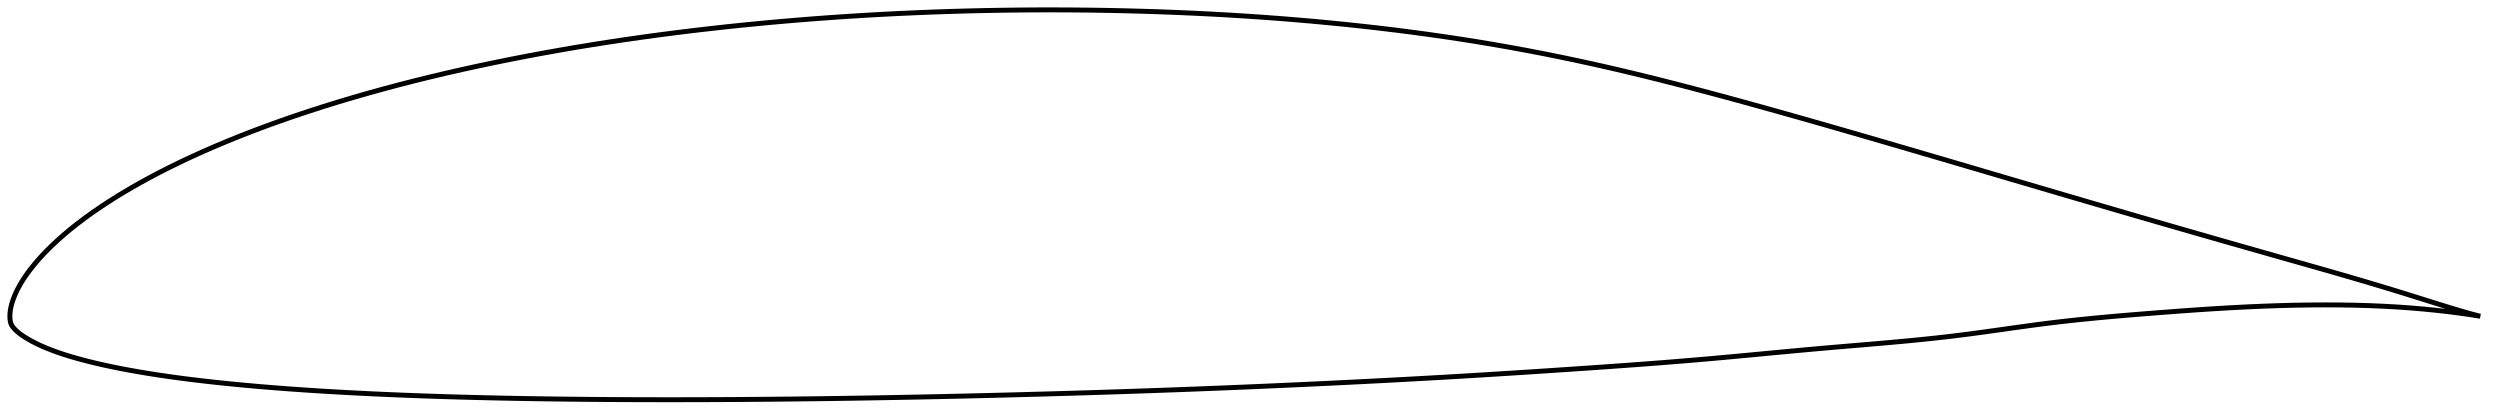 <?xml version="1.0" encoding="utf-8" ?>
<svg baseProfile="full" height="169.8" version="1.1" width="1011.994" xmlns="http://www.w3.org/2000/svg" xmlns:ev="http://www.w3.org/2001/xml-events" xmlns:xlink="http://www.w3.org/1999/xlink"><defs /><polygon fill="none" points="1003.994,128.02 1000.293,127.048 995.811,125.772 991.056,124.336 986.004,122.767 980.672,121.094 975.086,119.345 969.265,117.548 963.225,115.716 956.981,113.855 950.547,111.969 943.934,110.058 937.156,108.122 930.235,106.156 923.201,104.162 916.086,102.143 908.92,100.105 901.724,98.053 894.512,95.99 887.287,93.916 880.048,91.831 872.796,89.734 865.531,87.627 858.252,85.51 850.962,83.383 843.662,81.248 836.353,79.105 829.037,76.957 821.718,74.804 814.397,72.649 807.078,70.493 799.763,68.339 792.454,66.188 785.155,64.042 777.868,61.904 770.594,59.775 763.337,57.658 756.099,55.554 748.882,53.466 741.687,51.395 734.519,49.343 727.377,47.312 720.266,45.307 713.188,43.331 706.147,41.387 699.147,39.478 692.193,37.608 685.289,35.781 678.437,34.001 671.636,32.273 664.885,30.599 658.178,28.982 651.507,27.423 644.865,25.923 638.243,24.481 631.633,23.097 625.03,21.768 618.427,20.494 611.818,19.275 605.199,18.11 598.566,16.999 591.913,15.94 585.24,14.933 578.543,13.975 571.823,13.065 565.078,12.202 558.311,11.386 551.521,10.616 544.712,9.891 537.884,9.21 531.038,8.574 524.175,7.982 517.296,7.434 510.402,6.927 503.491,6.463 496.565,6.041 489.625,5.659 482.671,5.318 475.704,5.017 468.727,4.755 461.74,4.532 454.747,4.348 447.748,4.203 440.745,4.097 433.739,4.029 426.731,4.0 419.722,4.009 412.713,4.057 405.703,4.144 398.693,4.268 391.686,4.432 384.68,4.633 377.679,4.874 370.682,5.153 363.691,5.47 356.707,5.826 349.731,6.222 342.764,6.656 335.805,7.131 328.856,7.645 321.917,8.2 314.987,8.795 308.067,9.431 301.16,10.108 294.265,10.825 287.386,11.584 280.524,12.384 273.68,13.225 266.857,14.108 260.056,15.034 253.278,16.004 246.522,17.017 239.789,18.075 233.079,19.178 226.394,20.327 219.734,21.521 213.104,22.76 206.504,24.045 199.94,25.375 193.413,26.752 186.93,28.174 180.491,29.644 174.101,31.16 167.761,32.723 161.476,34.335 155.248,35.993 149.082,37.7 142.983,39.453 136.955,41.252 131.005,43.096 125.138,44.984 119.364,46.914 113.691,48.883 108.128,50.888 102.683,52.925 97.369,54.989 92.194,57.078 87.171,59.184 82.308,61.303 77.612,63.428 73.092,65.553 68.756,67.67 64.61,69.773 60.66,71.854 56.906,73.906 53.348,75.924 49.986,77.903 46.816,79.84 43.833,81.733 41.029,83.578 38.396,85.374 35.924,87.122 33.606,88.822 31.434,90.474 29.399,92.079 27.492,93.637 25.706,95.152 24.031,96.622 22.46,98.051 20.986,99.441 19.604,100.794 18.308,102.111 17.092,103.395 15.951,104.647 14.879,105.87 13.873,107.065 12.928,108.232 12.04,109.374 11.208,110.492 10.43,111.587 9.705,112.66 9.03,113.712 8.404,114.745 7.825,115.759 7.291,116.755 6.8,117.734 6.35,118.696 5.94,119.642 5.569,120.573 5.236,121.489 4.941,122.392 4.683,123.281 4.462,124.158 4.281,125.023 4.146,125.874 4.057,126.71 4.01,127.53 4.0,128.341 4.041,129.152 4.156,129.964 4.346,130.774 4.667,131.555 5.137,132.277 5.692,132.961 6.312,133.615 6.994,134.241 7.729,134.843 8.512,135.428 9.339,136.003 10.209,136.569 11.123,137.129 12.082,137.683 13.088,138.233 14.143,138.78 15.249,139.323 16.411,139.864 17.629,140.404 18.908,140.944 20.252,141.483 21.665,142.022 23.154,142.561 24.723,143.101 26.38,143.641 28.13,144.184 29.982,144.729 31.942,145.278 34.018,145.834 36.222,146.398 38.564,146.97 41.058,147.548 43.715,148.134 46.549,148.726 49.575,149.324 52.805,149.927 56.255,150.537 59.94,151.151 63.875,151.768 68.068,152.385 72.528,152.998 77.254,153.606 82.246,154.204 87.5,154.791 93.006,155.363 98.75,155.915 104.711,156.446 110.867,156.952 117.198,157.434 123.684,157.888 130.307,158.315 137.047,158.713 143.885,159.083 150.808,159.425 157.806,159.74 164.868,160.028 171.986,160.291 179.152,160.528 186.359,160.742 193.604,160.933 200.881,161.102 208.188,161.251 215.52,161.379 222.876,161.489 230.252,161.581 237.647,161.656 245.059,161.715 252.486,161.758 259.927,161.786 267.379,161.8 274.842,161.8 282.314,161.786 289.794,161.761 297.28,161.722 304.773,161.671 312.271,161.609 319.774,161.534 327.282,161.448 334.795,161.351 342.313,161.243 349.836,161.125 357.364,160.996 364.897,160.858 372.434,160.71 379.975,160.553 387.52,160.386 395.068,160.211 402.619,160.027 410.17,159.834 417.721,159.632 425.272,159.422 432.819,159.204 440.363,158.977 447.901,158.741 455.435,158.496 462.963,158.242 470.487,157.977 478.009,157.703 485.528,157.418 493.048,157.122 500.57,156.816 508.094,156.499 515.619,156.172 523.144,155.835 530.668,155.488 538.186,155.132 545.697,154.766 553.198,154.389 560.689,154.003 568.171,153.605 575.646,153.195 583.119,152.774 590.593,152.338 598.075,151.89 605.569,151.429 613.072,150.956 620.583,150.471 628.094,149.977 635.594,149.475 643.071,148.967 650.509,148.45 657.899,147.924 665.235,147.384 672.518,146.828 679.752,146.251 686.945,145.651 694.11,145.023 701.259,144.372 708.403,143.704 715.542,143.03 722.674,142.358 729.788,141.697 736.869,141.058 743.896,140.448 750.848,139.859 757.71,139.277 764.473,138.689 771.138,138.082 777.708,137.443 784.189,136.762 790.595,136.026 796.938,135.227 803.237,134.376 809.513,133.496 815.787,132.611 822.083,131.741 828.425,130.91 834.841,130.138 841.354,129.424 847.981,128.76 854.726,128.136 861.582,127.546 868.521,126.982 875.501,126.436 882.468,125.913 889.377,125.423 896.199,124.975 902.921,124.576 909.541,124.231 916.067,123.945 922.507,123.718 928.862,123.554 935.129,123.454 941.299,123.419 947.359,123.45 953.299,123.549 959.109,123.719 964.783,123.959 970.32,124.27 975.718,124.65 980.97,125.096 986.063,125.601 990.981,126.158 995.707,126.763 1000.232,127.416 1003.994,128.02" stroke="black" stroke-width="2.0" /></svg>